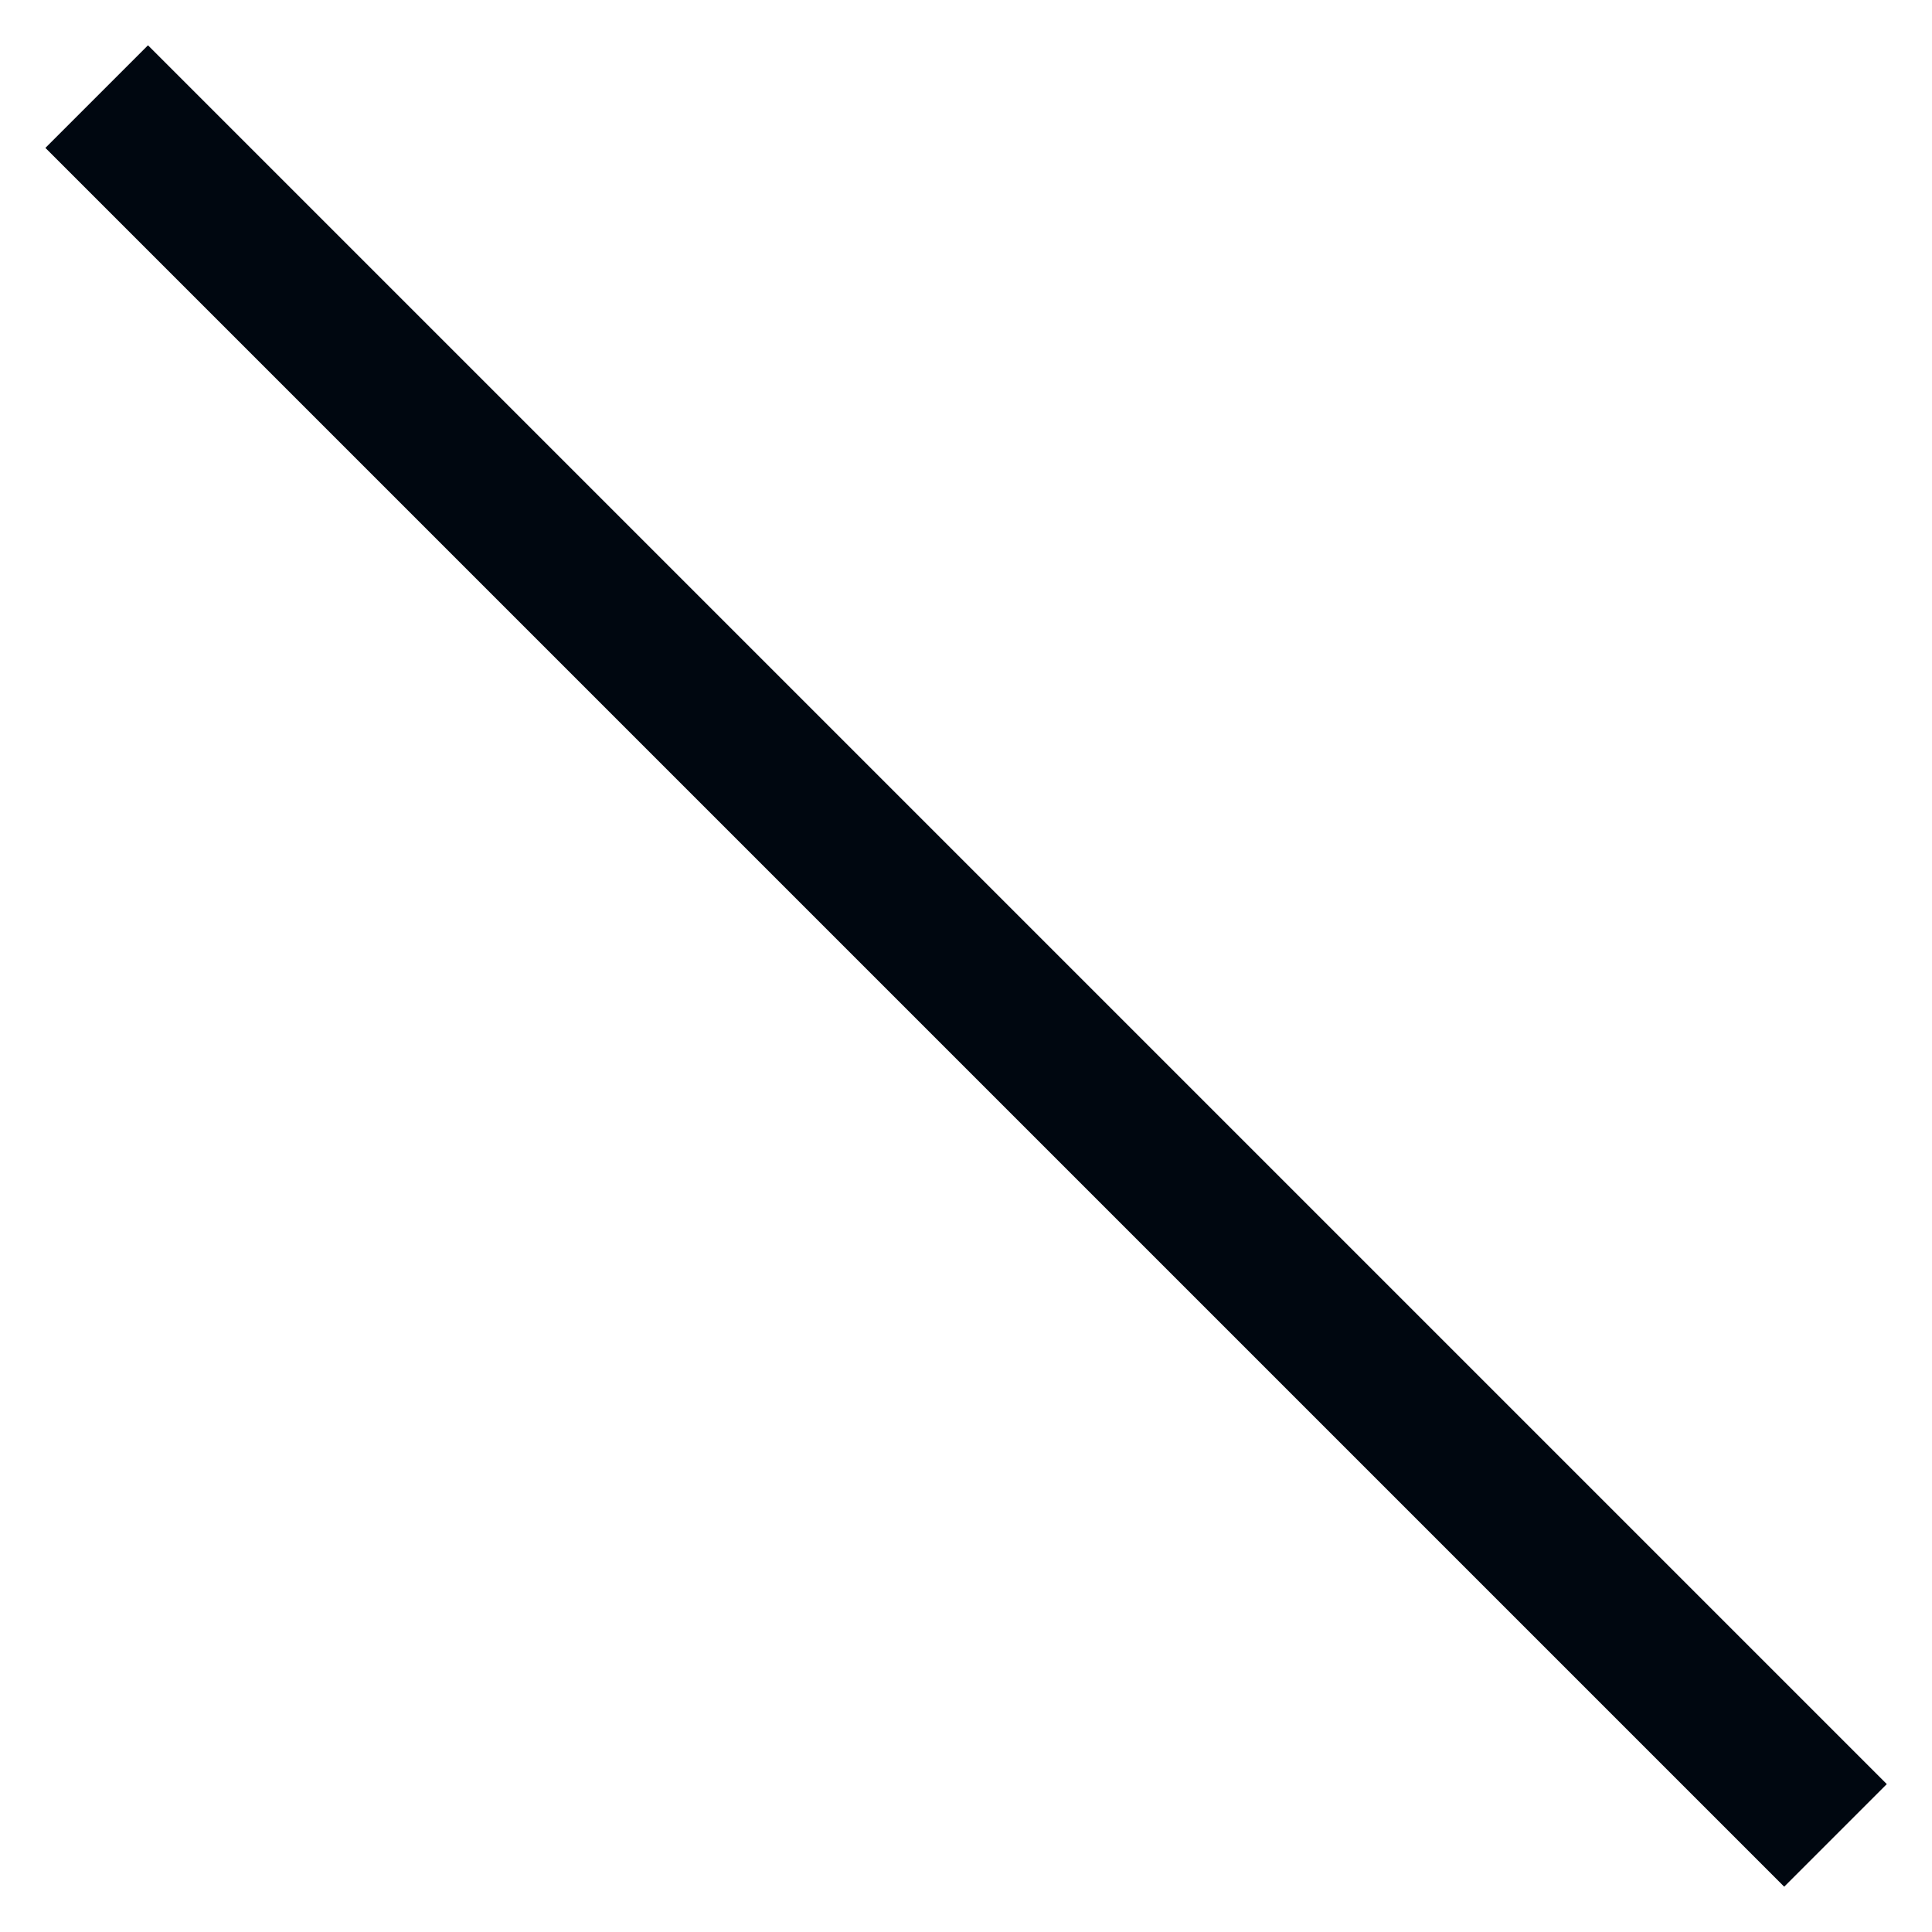 <svg width="20" height="20" viewBox="0 0 20 20" fill="none" xmlns="http://www.w3.org/2000/svg">
<path fill-rule="evenodd" clip-rule="evenodd" d="M18.47 19.531L0.47 1.531L1.532 0.469L19.532 18.469L18.47 19.531Z" fill="#000710"/>
</svg>
